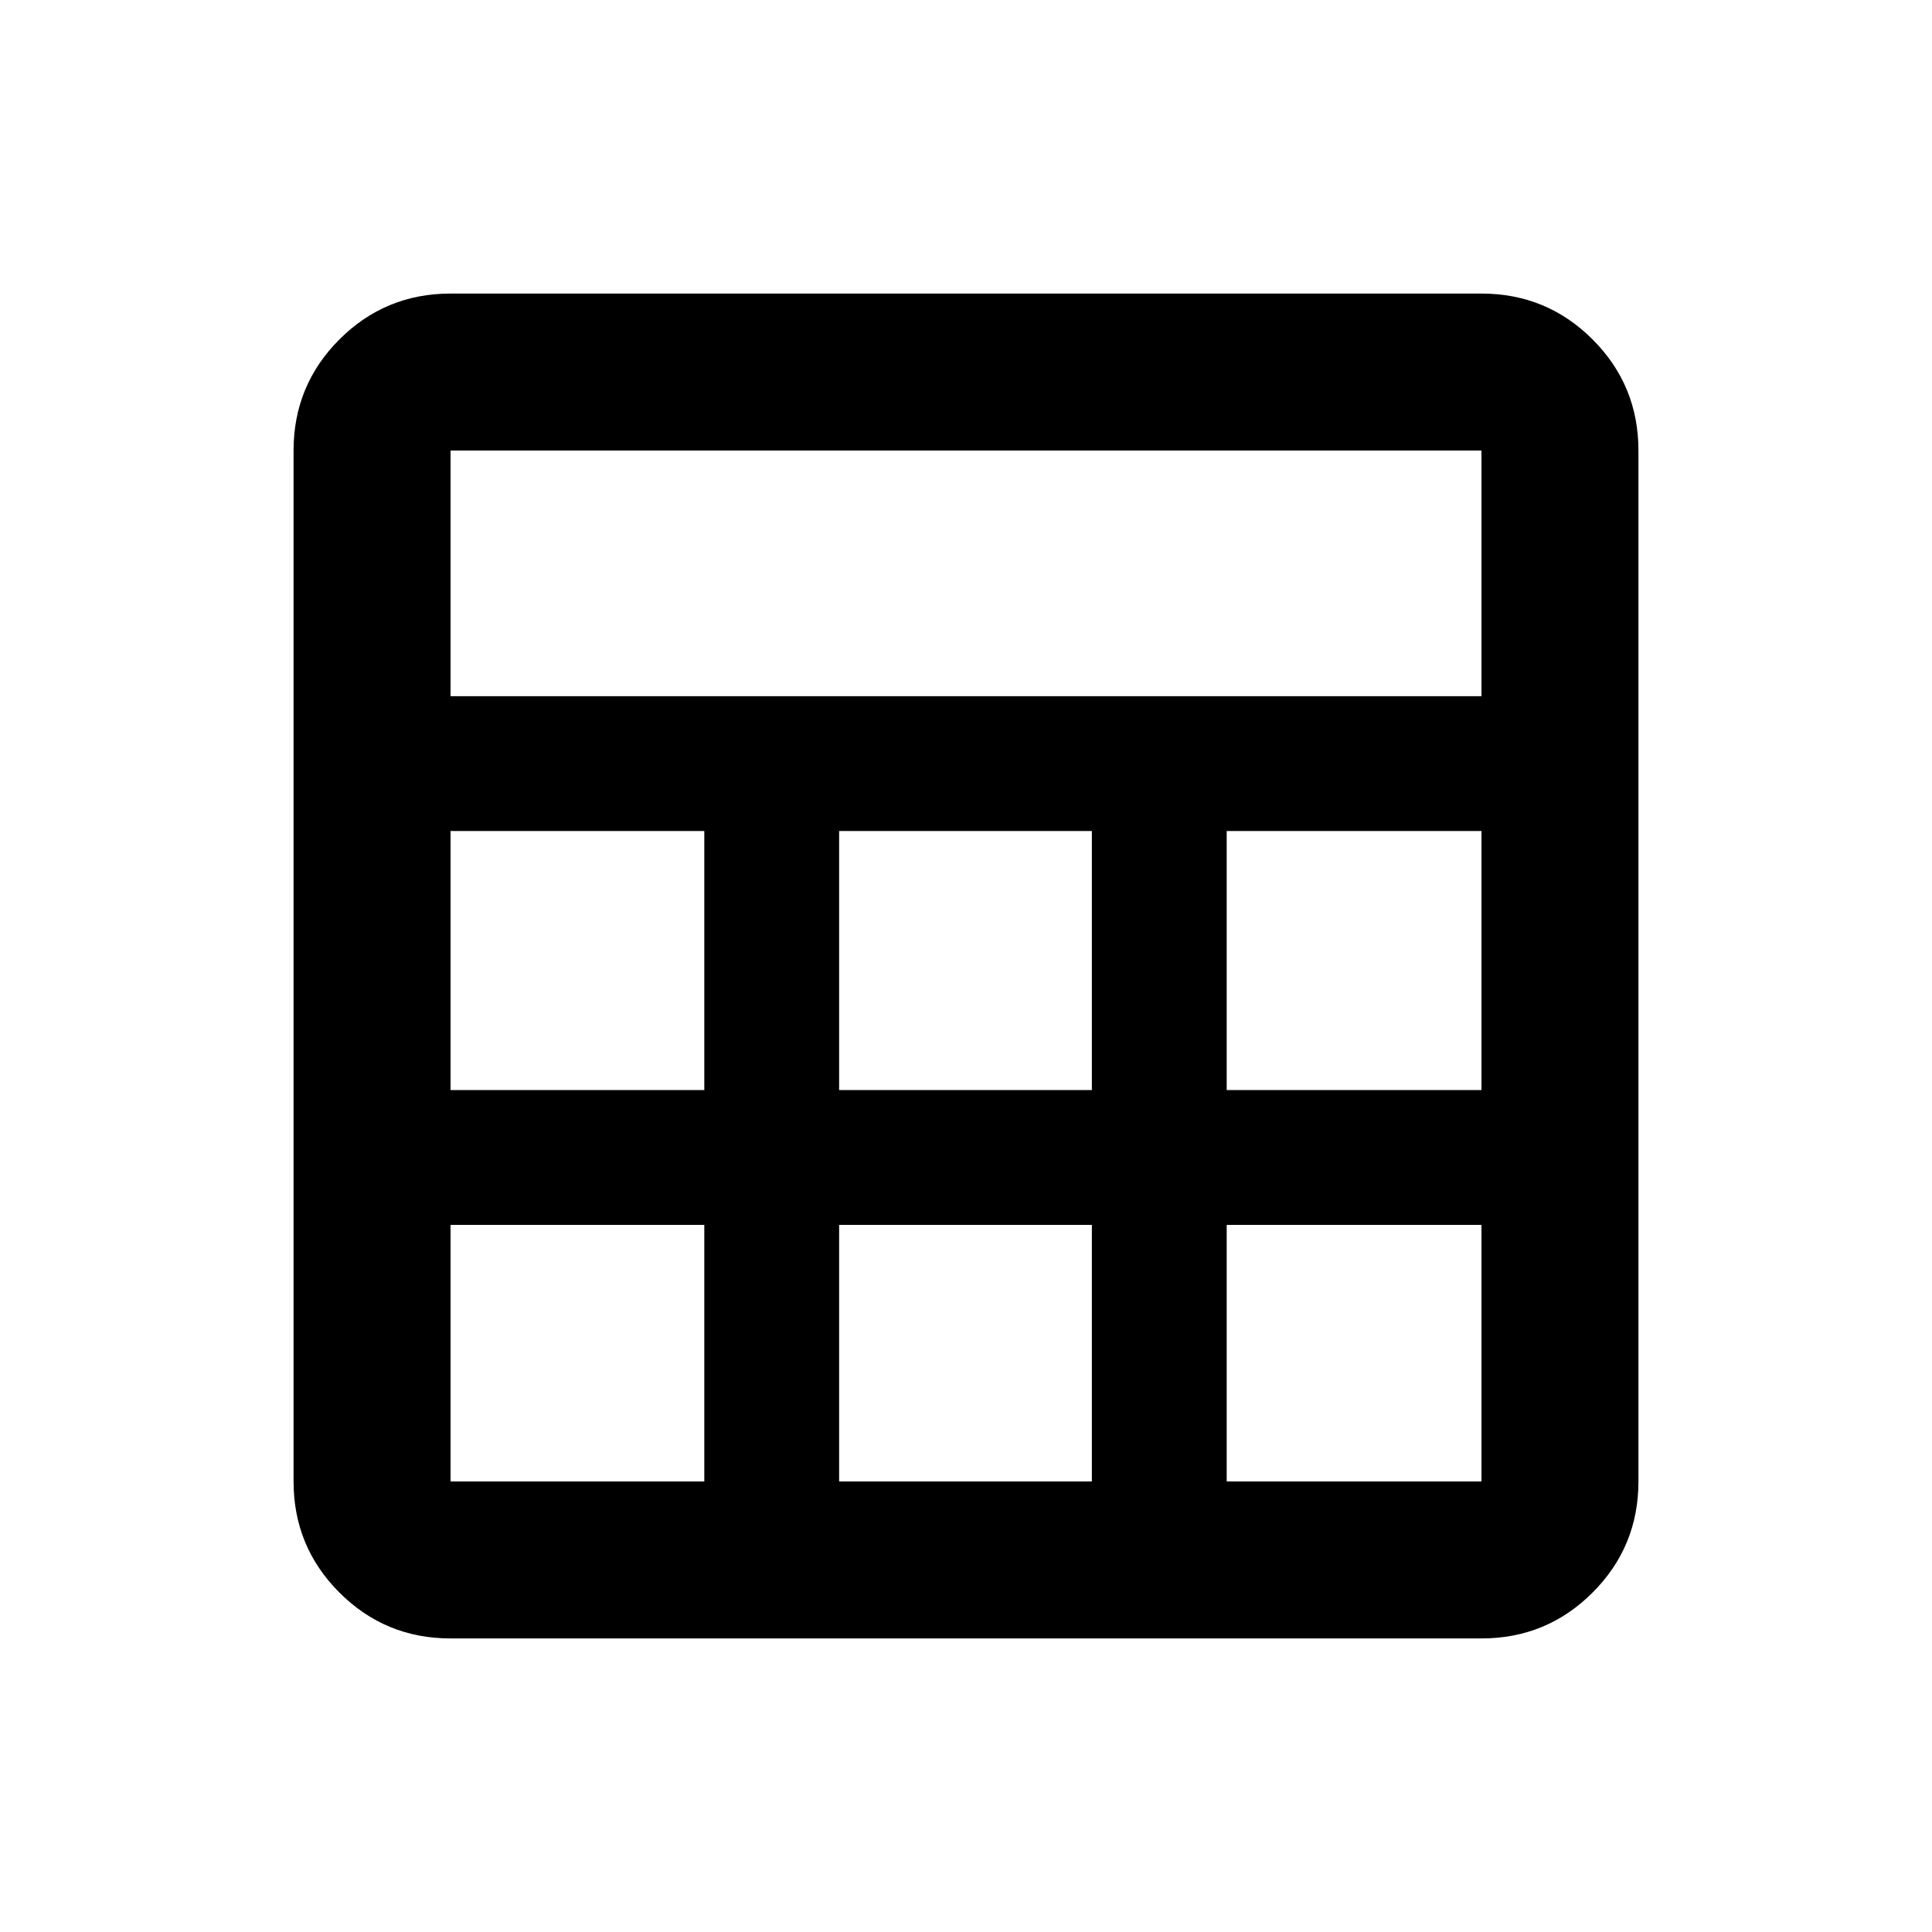 <svg xmlns="http://www.w3.org/2000/svg" height="20" viewBox="0 -960 960 960" width="20"><path d="M145.87-223.87v-512.26q0-32.42 22.79-55.21t55.21-22.79h512.26q32.42 0 55.21 22.79t22.79 55.21v512.26q0 32.42-22.79 55.21t-55.21 22.79H223.87q-32.42 0-55.21-22.79t-22.79-55.21Zm78-390.2h512.26v-122.06H223.87v122.06Zm193.09 195.72h125.58v-128.72H416.96v128.72Zm0 194.48h125.58v-127.48H416.96v127.48ZM223.87-418.35h126.09v-128.72H223.87v128.72Zm385.67 0h126.59v-128.72H609.54v128.72ZM223.87-223.87h126.09v-127.48H223.87v127.48Zm385.67 0h126.59v-127.48H609.54v127.48Z"/></svg>